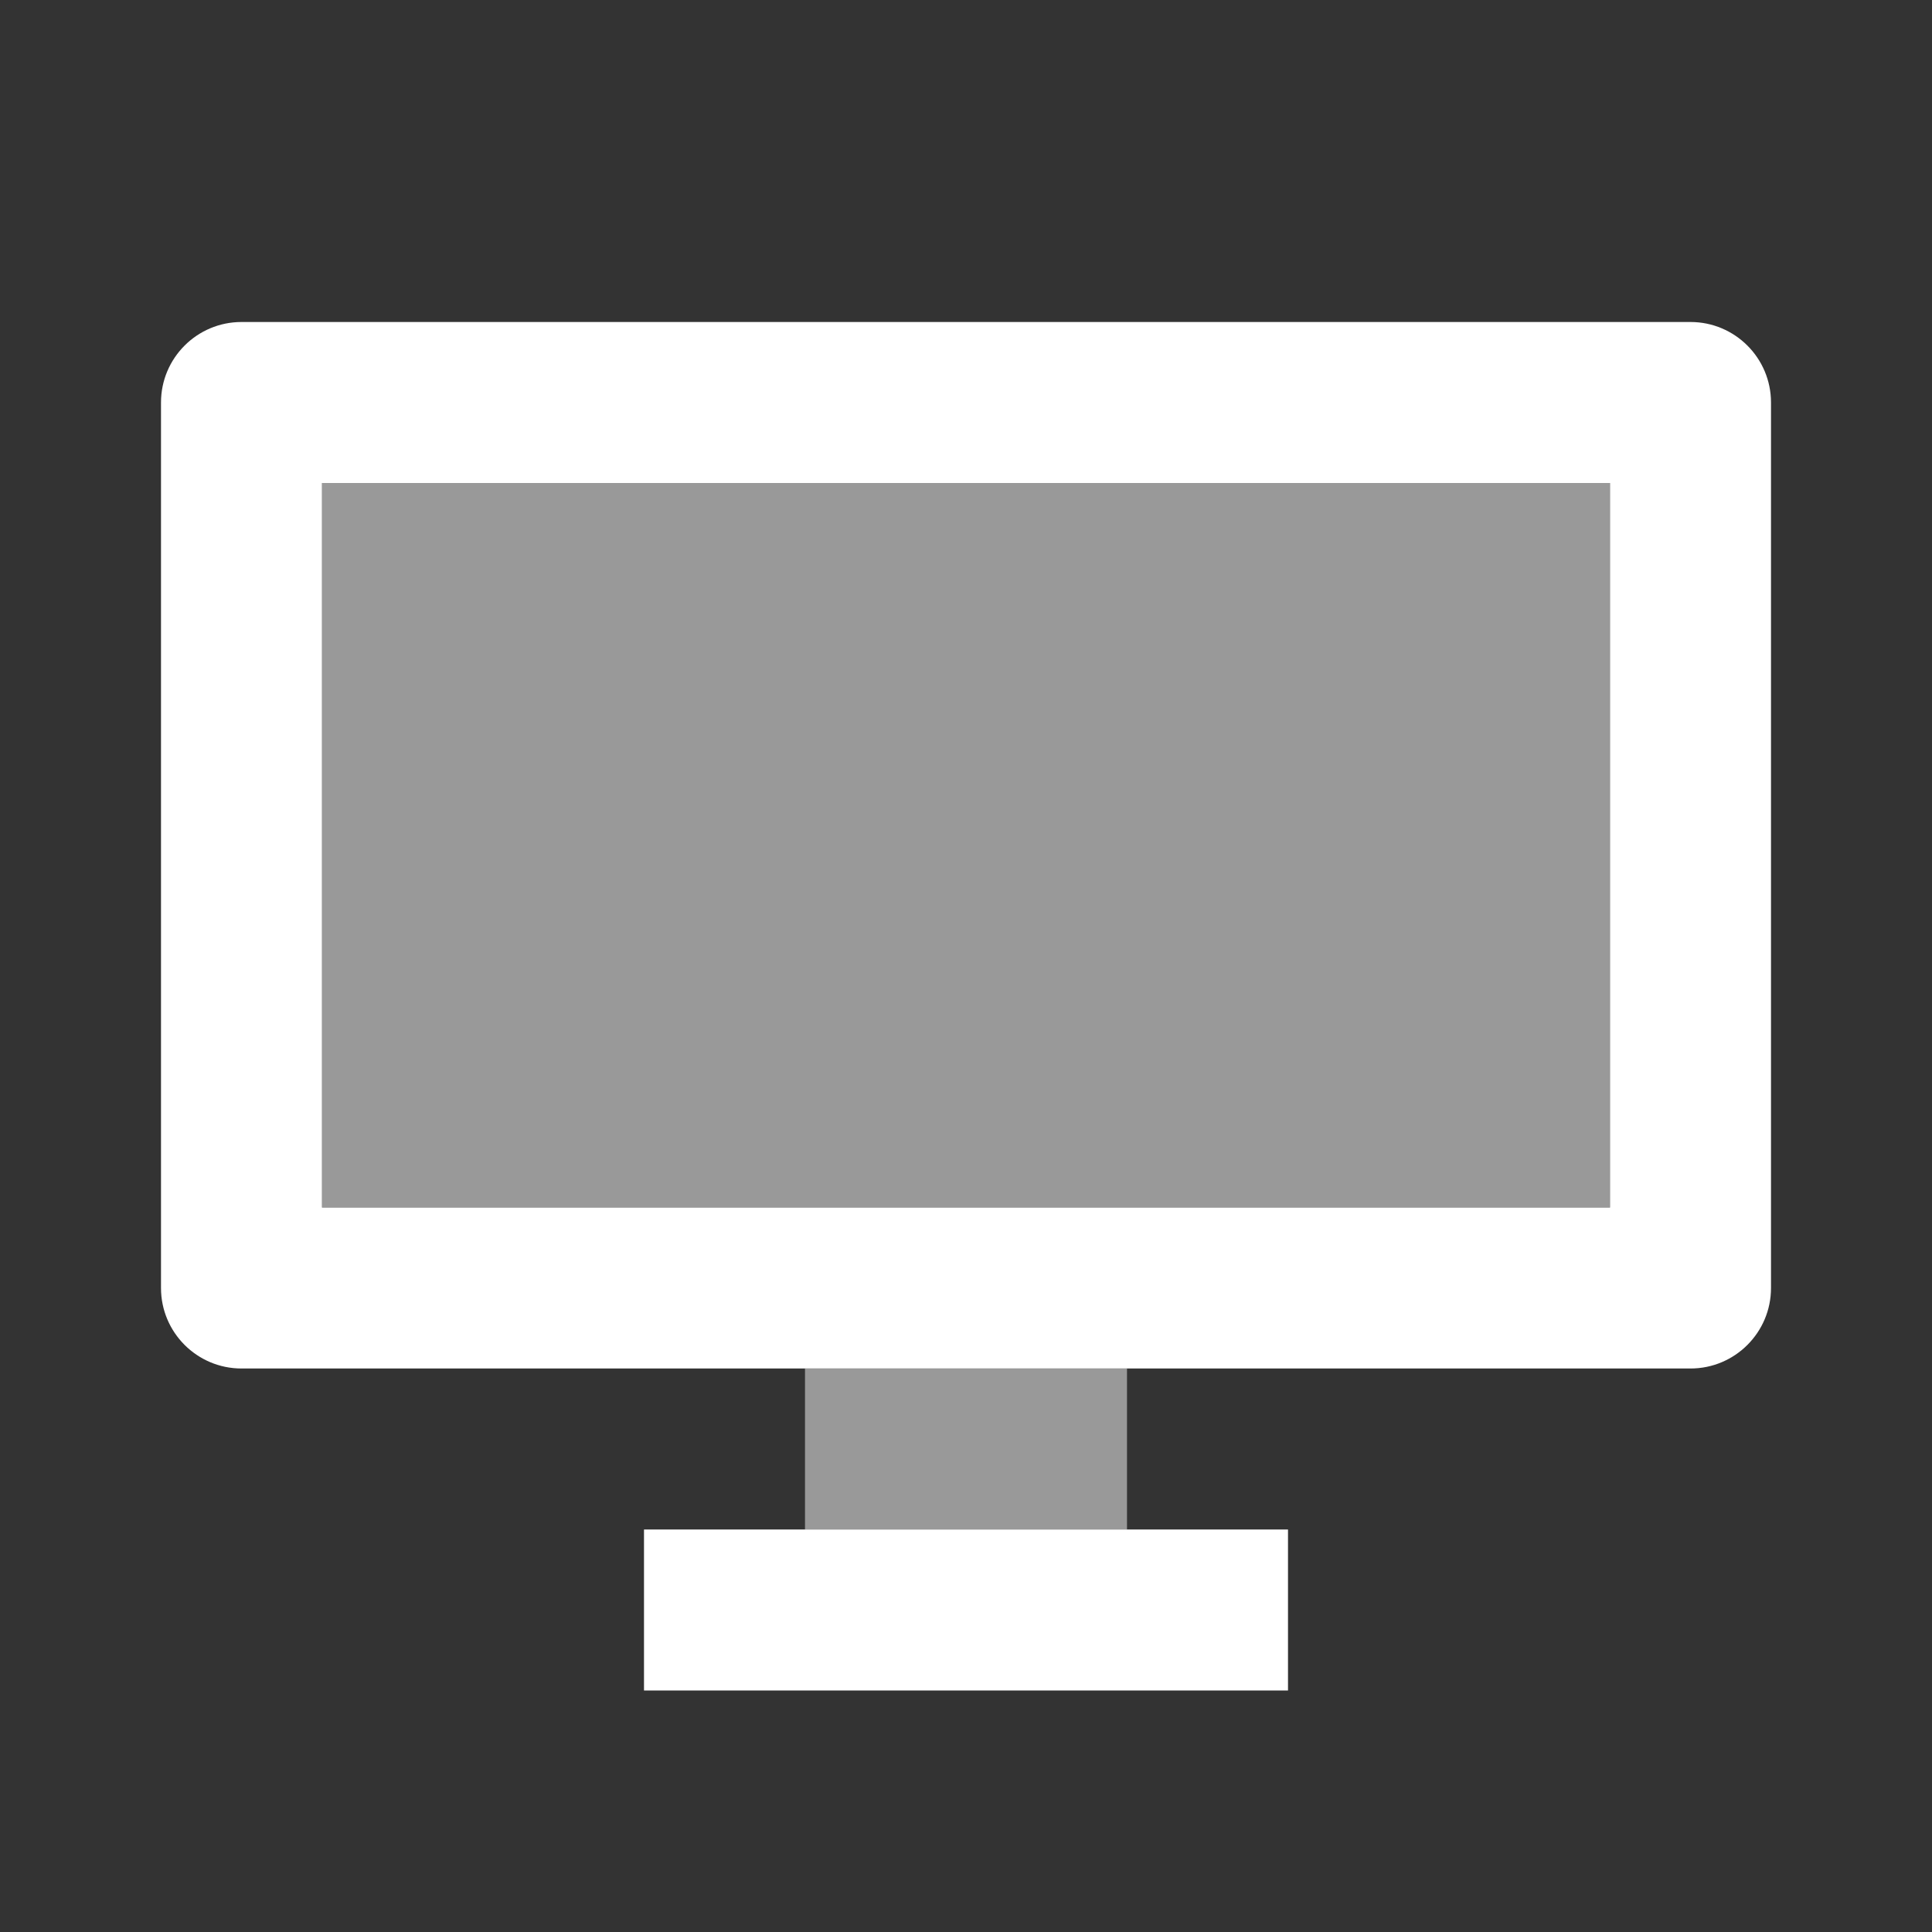<svg width="24" height="24" viewBox="0 0 24 24" fill="none" xmlns="http://www.w3.org/2000/svg">
<rect x="0" y="0" width="24" height="24" fill="#333333" stroke="none"/>
<path fill-rule="evenodd" clip-rule="evenodd" d="M3 4C2.448 4 2 4.448 2 5V16C2 16.552 2.448 17 3 17H21C21.552 17 22 16.552 22 16V5C22 4.448 21.552 4 21 4H3ZM20 6H4V15H20V6Z" fill="white"/>
<rect x="8" y="19" width="8" height="2" fill="white"/>
<rect opacity="0.5" x="4" y="6" width="16" height="9" fill="white"/>
<rect opacity="0.5" x="10" y="17" width="4" height="2" fill="white"/>
</svg>
